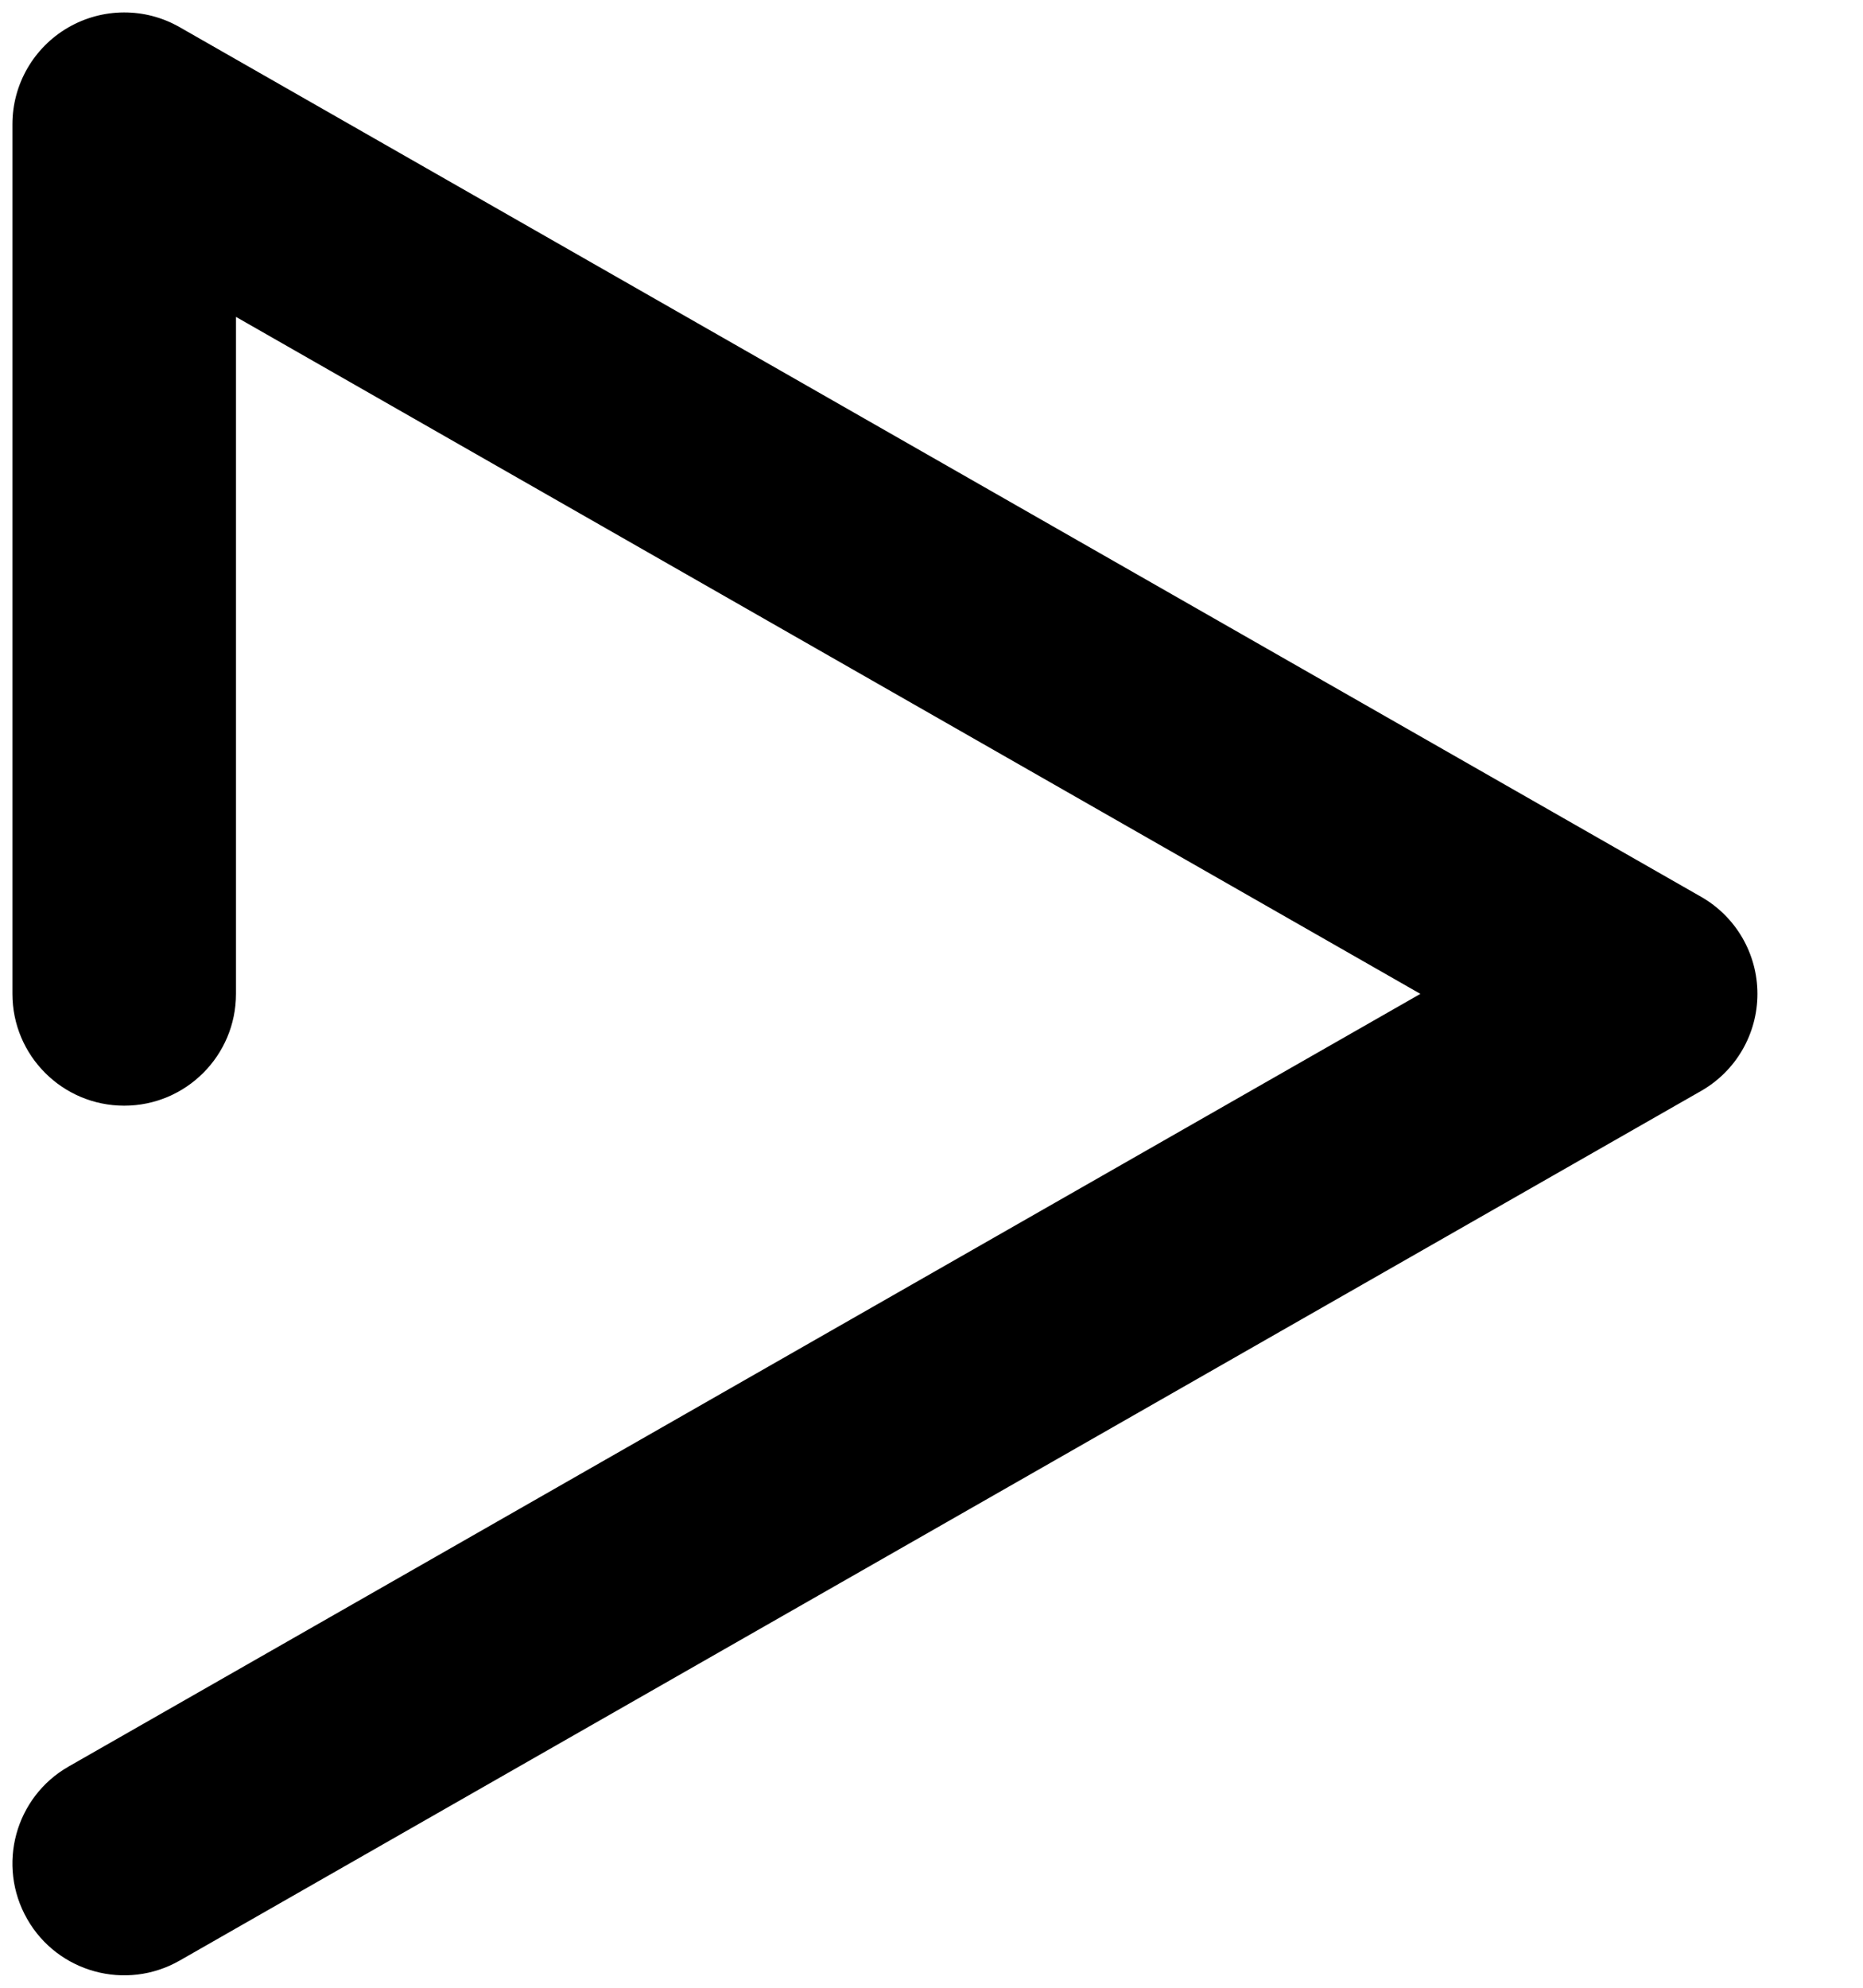 <svg width="15" height="16" viewBox="0 0 15 16" fill="none" xmlns="http://www.w3.org/2000/svg">
<path d="M0.1 8C0.1 8.497 0.503 8.9 1 8.9C1.497 8.9 1.9 8.497 1.9 8H0.1ZM1 1L1.447 0.219C1.168 0.059 0.826 0.061 0.548 0.222C0.271 0.383 0.1 0.679 0.1 1H1ZM13.25 8L13.697 8.781C13.977 8.621 14.15 8.323 14.15 8C14.15 7.677 13.977 7.379 13.697 7.219L13.25 8ZM0.553 14.219C0.122 14.465 -0.028 15.015 0.219 15.447C0.465 15.878 1.015 16.028 1.447 15.781L0.553 14.219ZM1.9 8V1H0.1V8H1.9ZM0.553 1.781L12.803 8.781L13.697 7.219L1.447 0.219L0.553 1.781ZM12.803 7.219L6.678 10.719L7.572 12.281L13.697 8.781L12.803 7.219ZM6.678 10.719L3.616 12.469L4.509 14.031L7.572 12.281L6.678 10.719ZM3.616 12.469L0.553 14.219L1.447 15.781L4.509 14.031L3.616 12.469Z" fill="black"/>
</svg>

